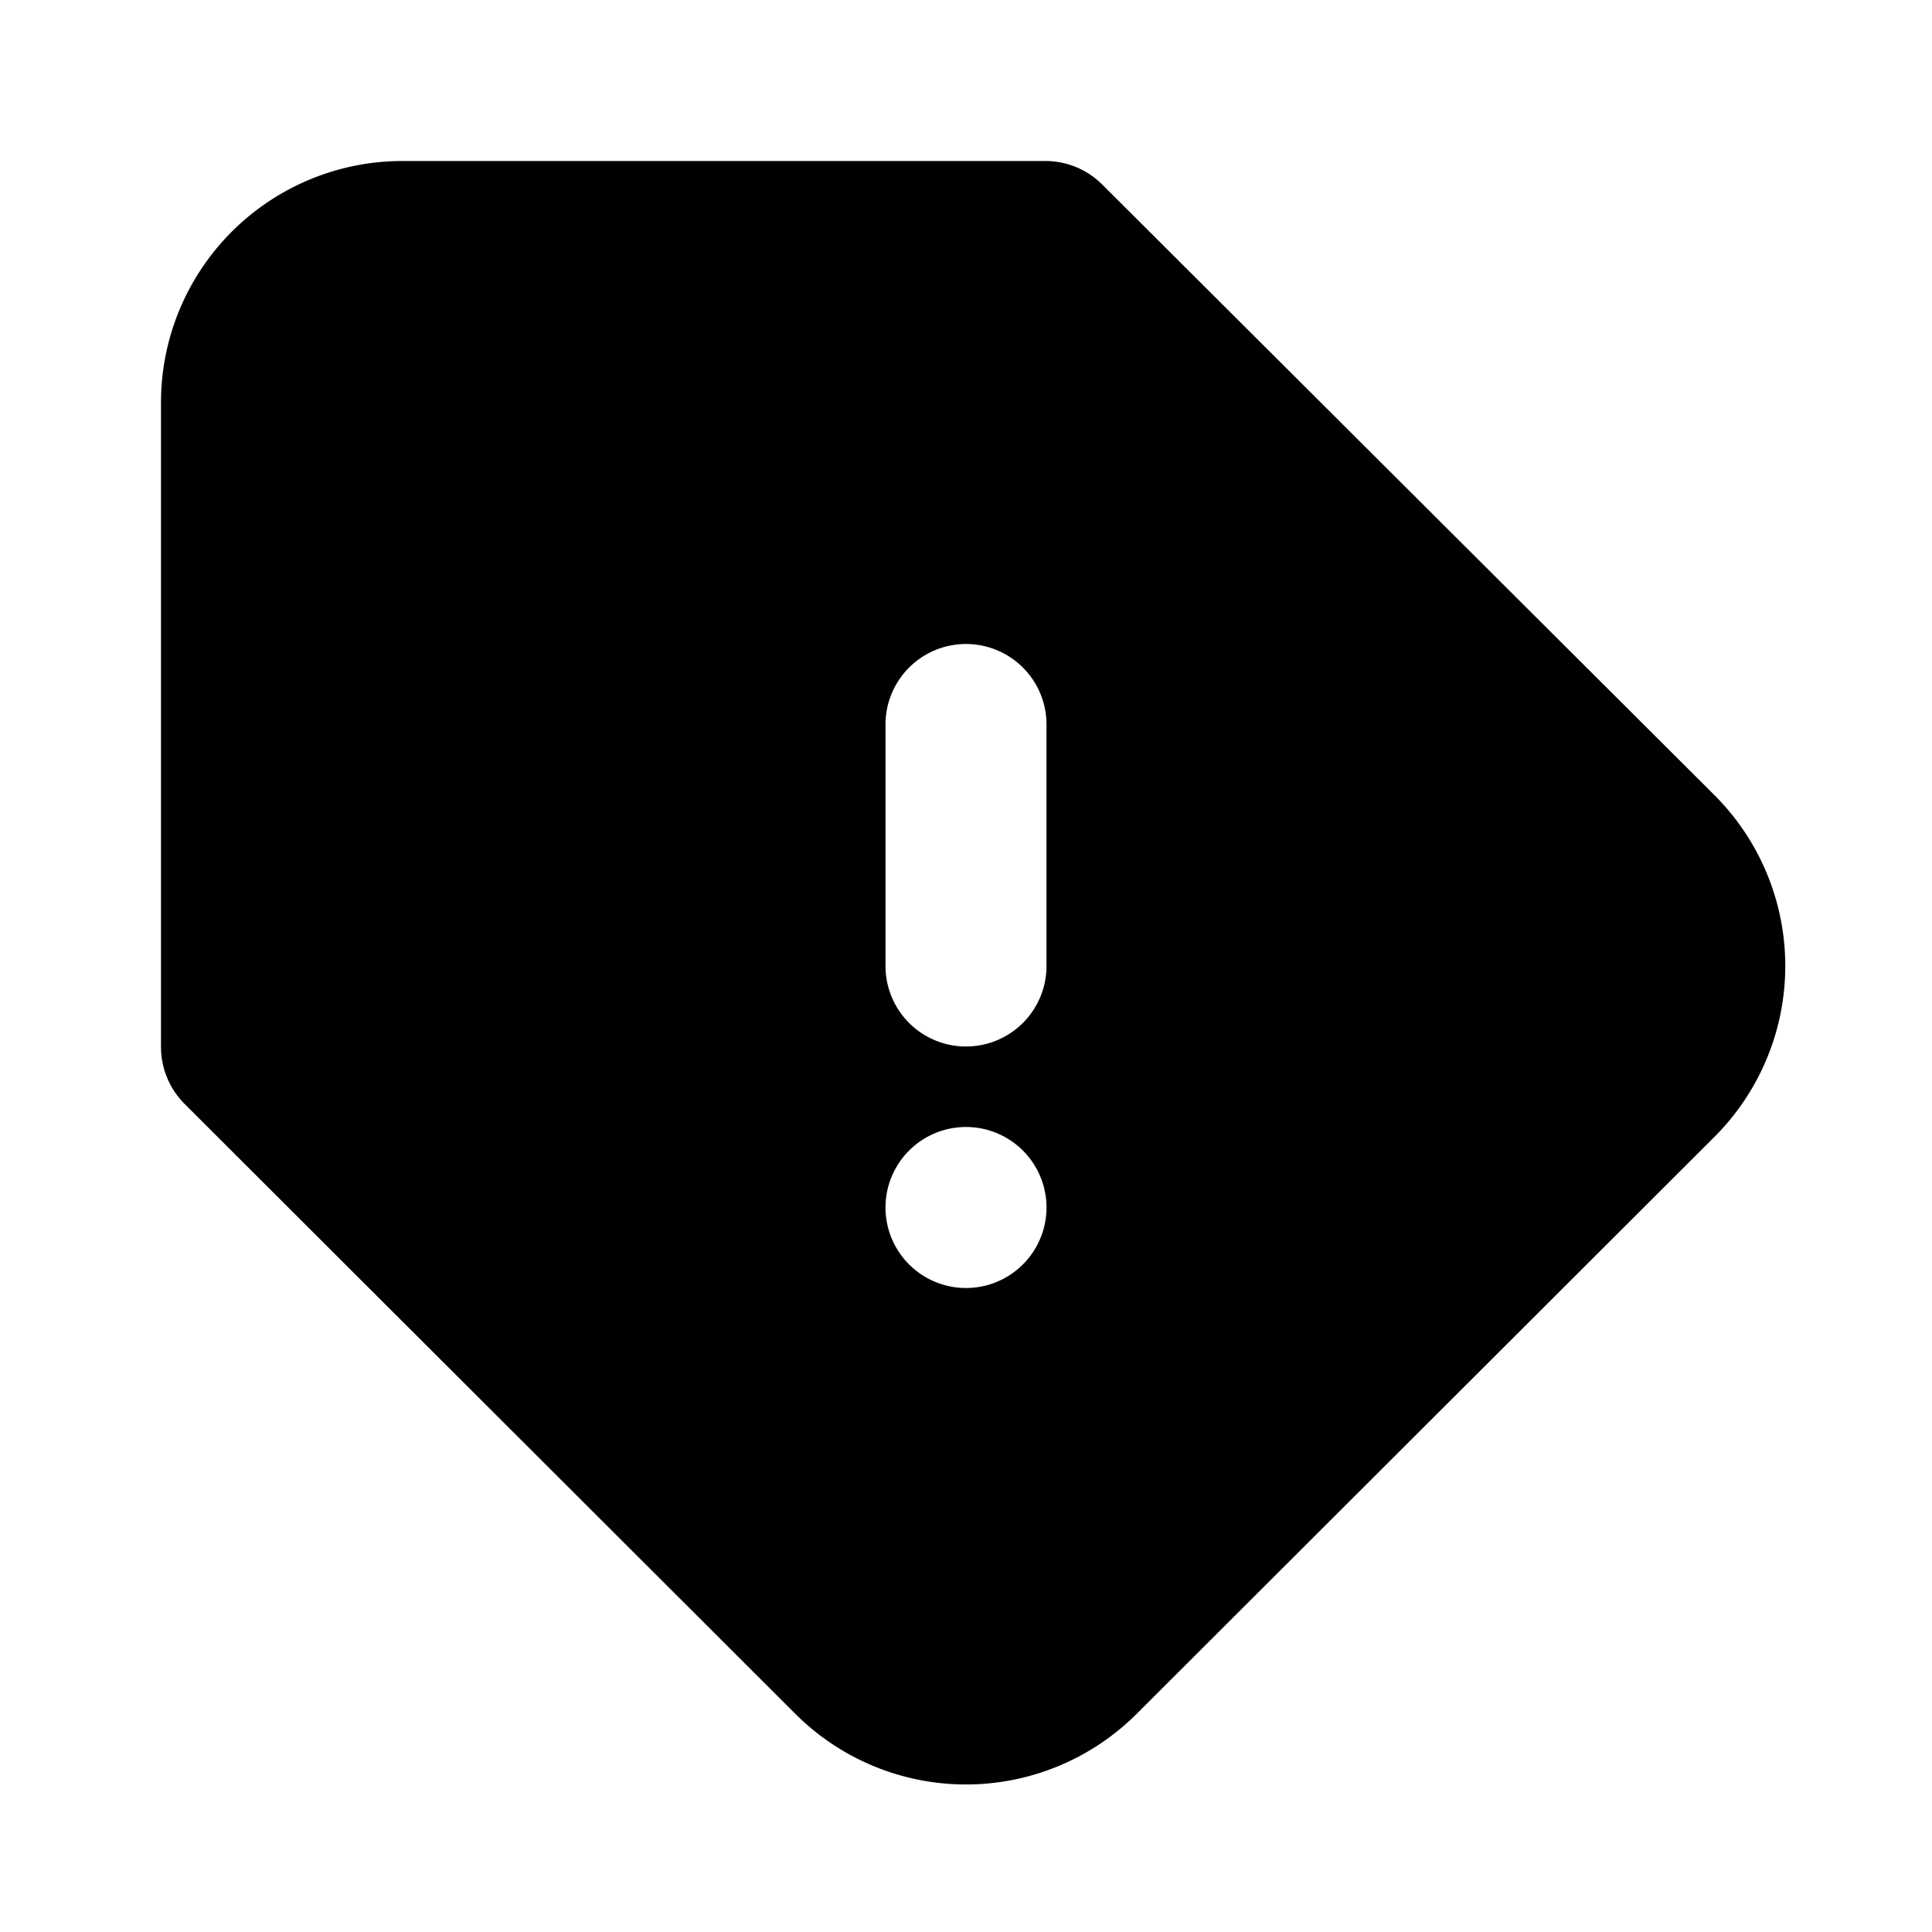 <svg xmlns="http://www.w3.org/2000/svg" viewBox="0 0 24 24">
  <path d="M13 2a1 1 0 01.7.3l7.6 7.58a3 3 0 010 4.24l-7.18 7.17a3 3 0 01-4.24 0l-7.59-7.58A1 1 0 012 13V5a3 3 0 013-3zm-1 12a1 1 0 100 2 1 1 0 000-2zm0-6a1 1 0 00-1 1v3a1 1 0 002 0V9a1 1 0 00-1-1z"/>
</svg>
